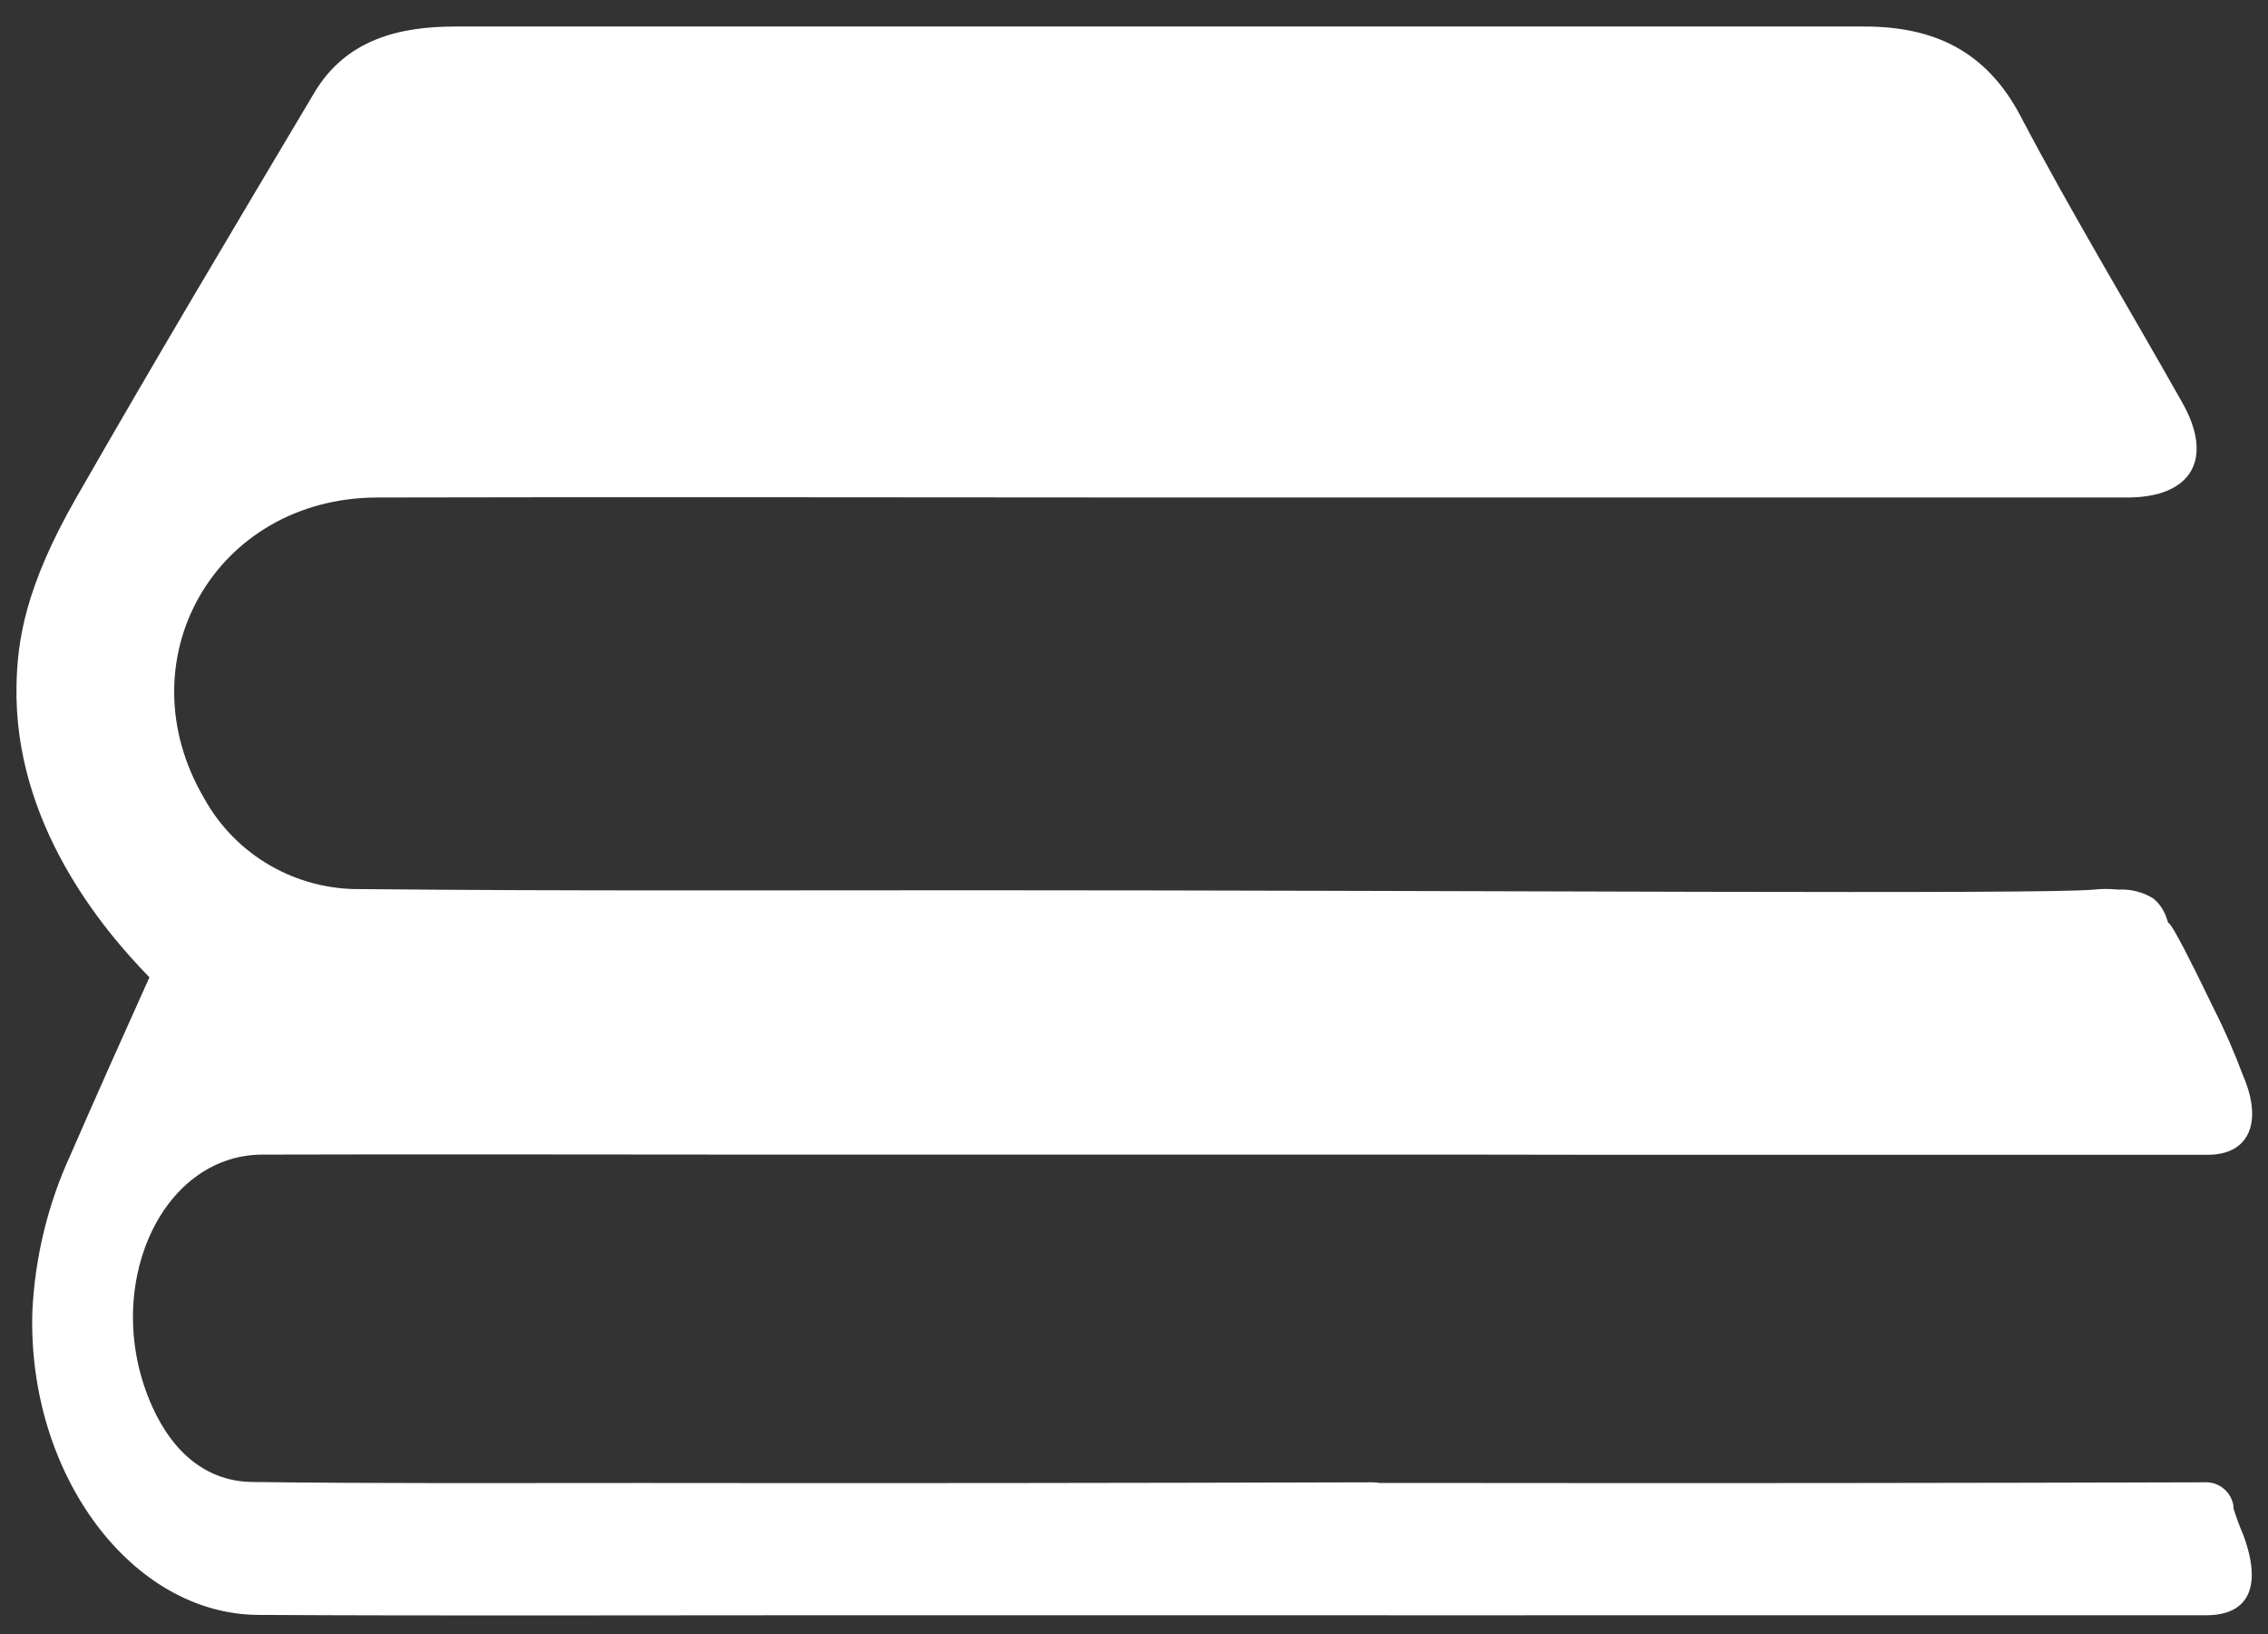 <?xml version="1.0" encoding="UTF-8"?>
<svg id="_레이어_2" data-name="레이어 2" xmlns="http://www.w3.org/2000/svg" viewBox="0 0 136 98">
  <rect x="0" y="0" width="136" height="98" fill="#333333" stroke="none"/>
  <g id="Logo">
    <g id="symbol_18_02_0001_02" data-name="symbol 18 02 0001 02">
      <rect id="_사각형_150" data-name="사각형 150" width="136" height="98" fill="none"/>
      <path id="_패스_433" data-name="패스 433" d="M133.94,90.4c-.08-.92-.89-1.6-1.81-1.52-.02,0-.04,0-.06,0-14.58,.04-29.16,.06-43.75,.04h-5.57c-.16-.03-.32-.04-.48-.04-14.58,.04-29.16,.06-43.75,.04-7.8,0-15.6,.04-23.4-.06-2.57-.03-4.67-1.58-6-4.54-3.11-6.95,.44-15.07,6.61-15.09,9.92-.03,19.84,0,29.77,0h37.1c.06,0,.11,0,.16,0,4.18,0,8.35,0,12.53,.01h37.1c2.47,0,3.33-1.93,2.11-4.76-.51-1.36-1.08-2.68-1.74-3.98-3.21-6.66-2.57-4.65-2.81-5.35-.14-.5-.43-.95-.83-1.28-.63-.39-1.36-.57-2.1-.53-.49-.05-.98-.05-1.46,0-2.97,.3-37.37,.04-67.19,.04-12.24,0-24.47,.05-36.71-.07-3.9,.06-7.52-2.02-9.41-5.43-4.89-8.31,.68-18.03,10.37-18.05,15.57-.04,31.14,0,46.71,0,19.41,0,38.81,0,58.22,0,3.88,0,5.22-2.31,3.31-5.69-3.23-5.73-6.64-11.36-9.7-17.18-2.06-3.92-5.21-5.37-9.36-5.37h-21.94c-20.85,0-41.71,0-62.57,0-3.38,0-6.54,.79-8.43,3.95C14.06,13.6,9.25,21.67,4.58,29.83c-3.1,5.4-3.54,8.65-3.59,11.27-.17,8.27,5.16,14.62,7.97,17.5-.56,1.24-1.38,3.08-2.38,5.31-.79,1.77-1.57,3.55-2.35,5.33-1.36,2.96-2.14,6.16-2.29,9.42-.29,9.73,5.94,18.13,13.55,18.17,11.12,.06,22.24,.02,33.36,.02h27.3c7.5,.01,15,0,22.5,0h33.64c2.57,0,3.37-1.73,2.23-4.81-.23-.53-.43-1.08-.6-1.63Z" fill="#fff"/>
    </g>
  </g>
</svg>